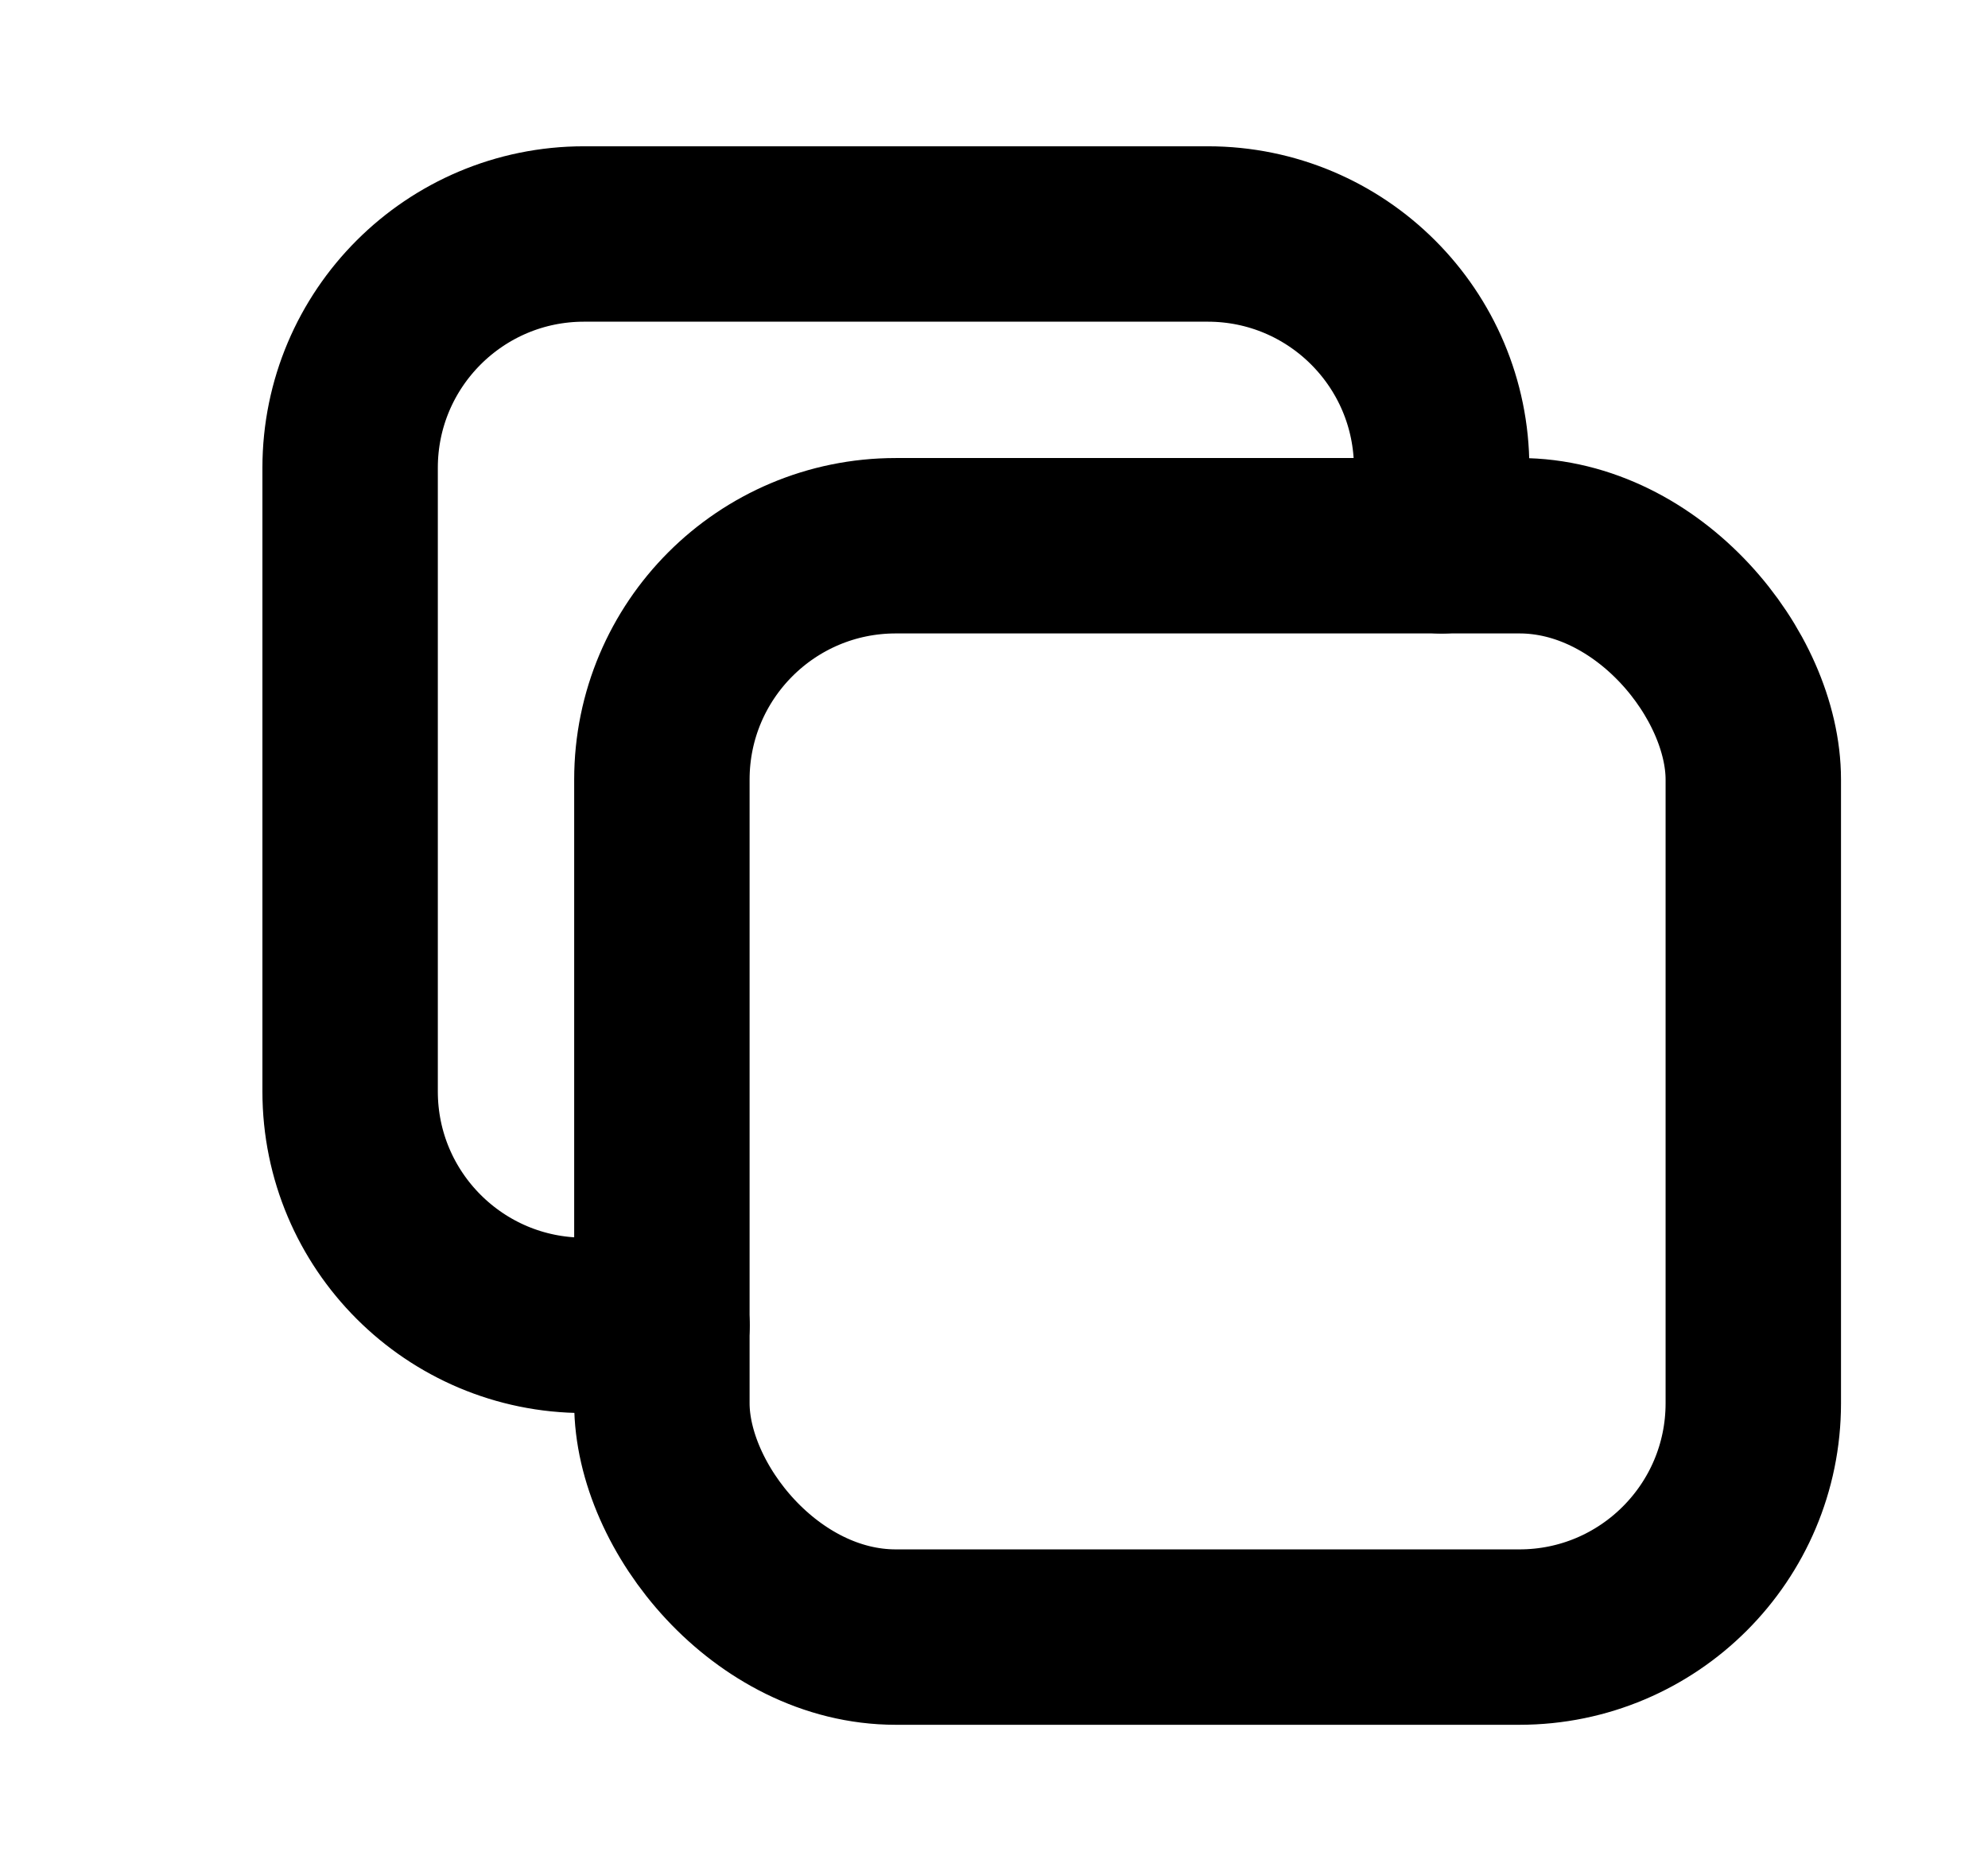 <svg width="17" height="16" viewBox="0 0 17 16" fill="none" xmlns="http://www.w3.org/2000/svg">
<rect x="5.66" y="4.667" width="9.333" height="9.333" rx="2" stroke="currentColor" stroke-width="1.5" stroke-linecap="round" stroke-linejoin="round"/>
<path d="M5.661 11.334H4.994C3.89 11.334 2.994 10.439 2.994 9.334V4.001C2.994 2.896 3.89 2.001 4.994 2.001H10.328C11.432 2.001 12.328 2.896 12.328 4.001V4.668" stroke="currentColor" stroke-width="1.5" stroke-linecap="round" stroke-linejoin="round"/>
</svg>
